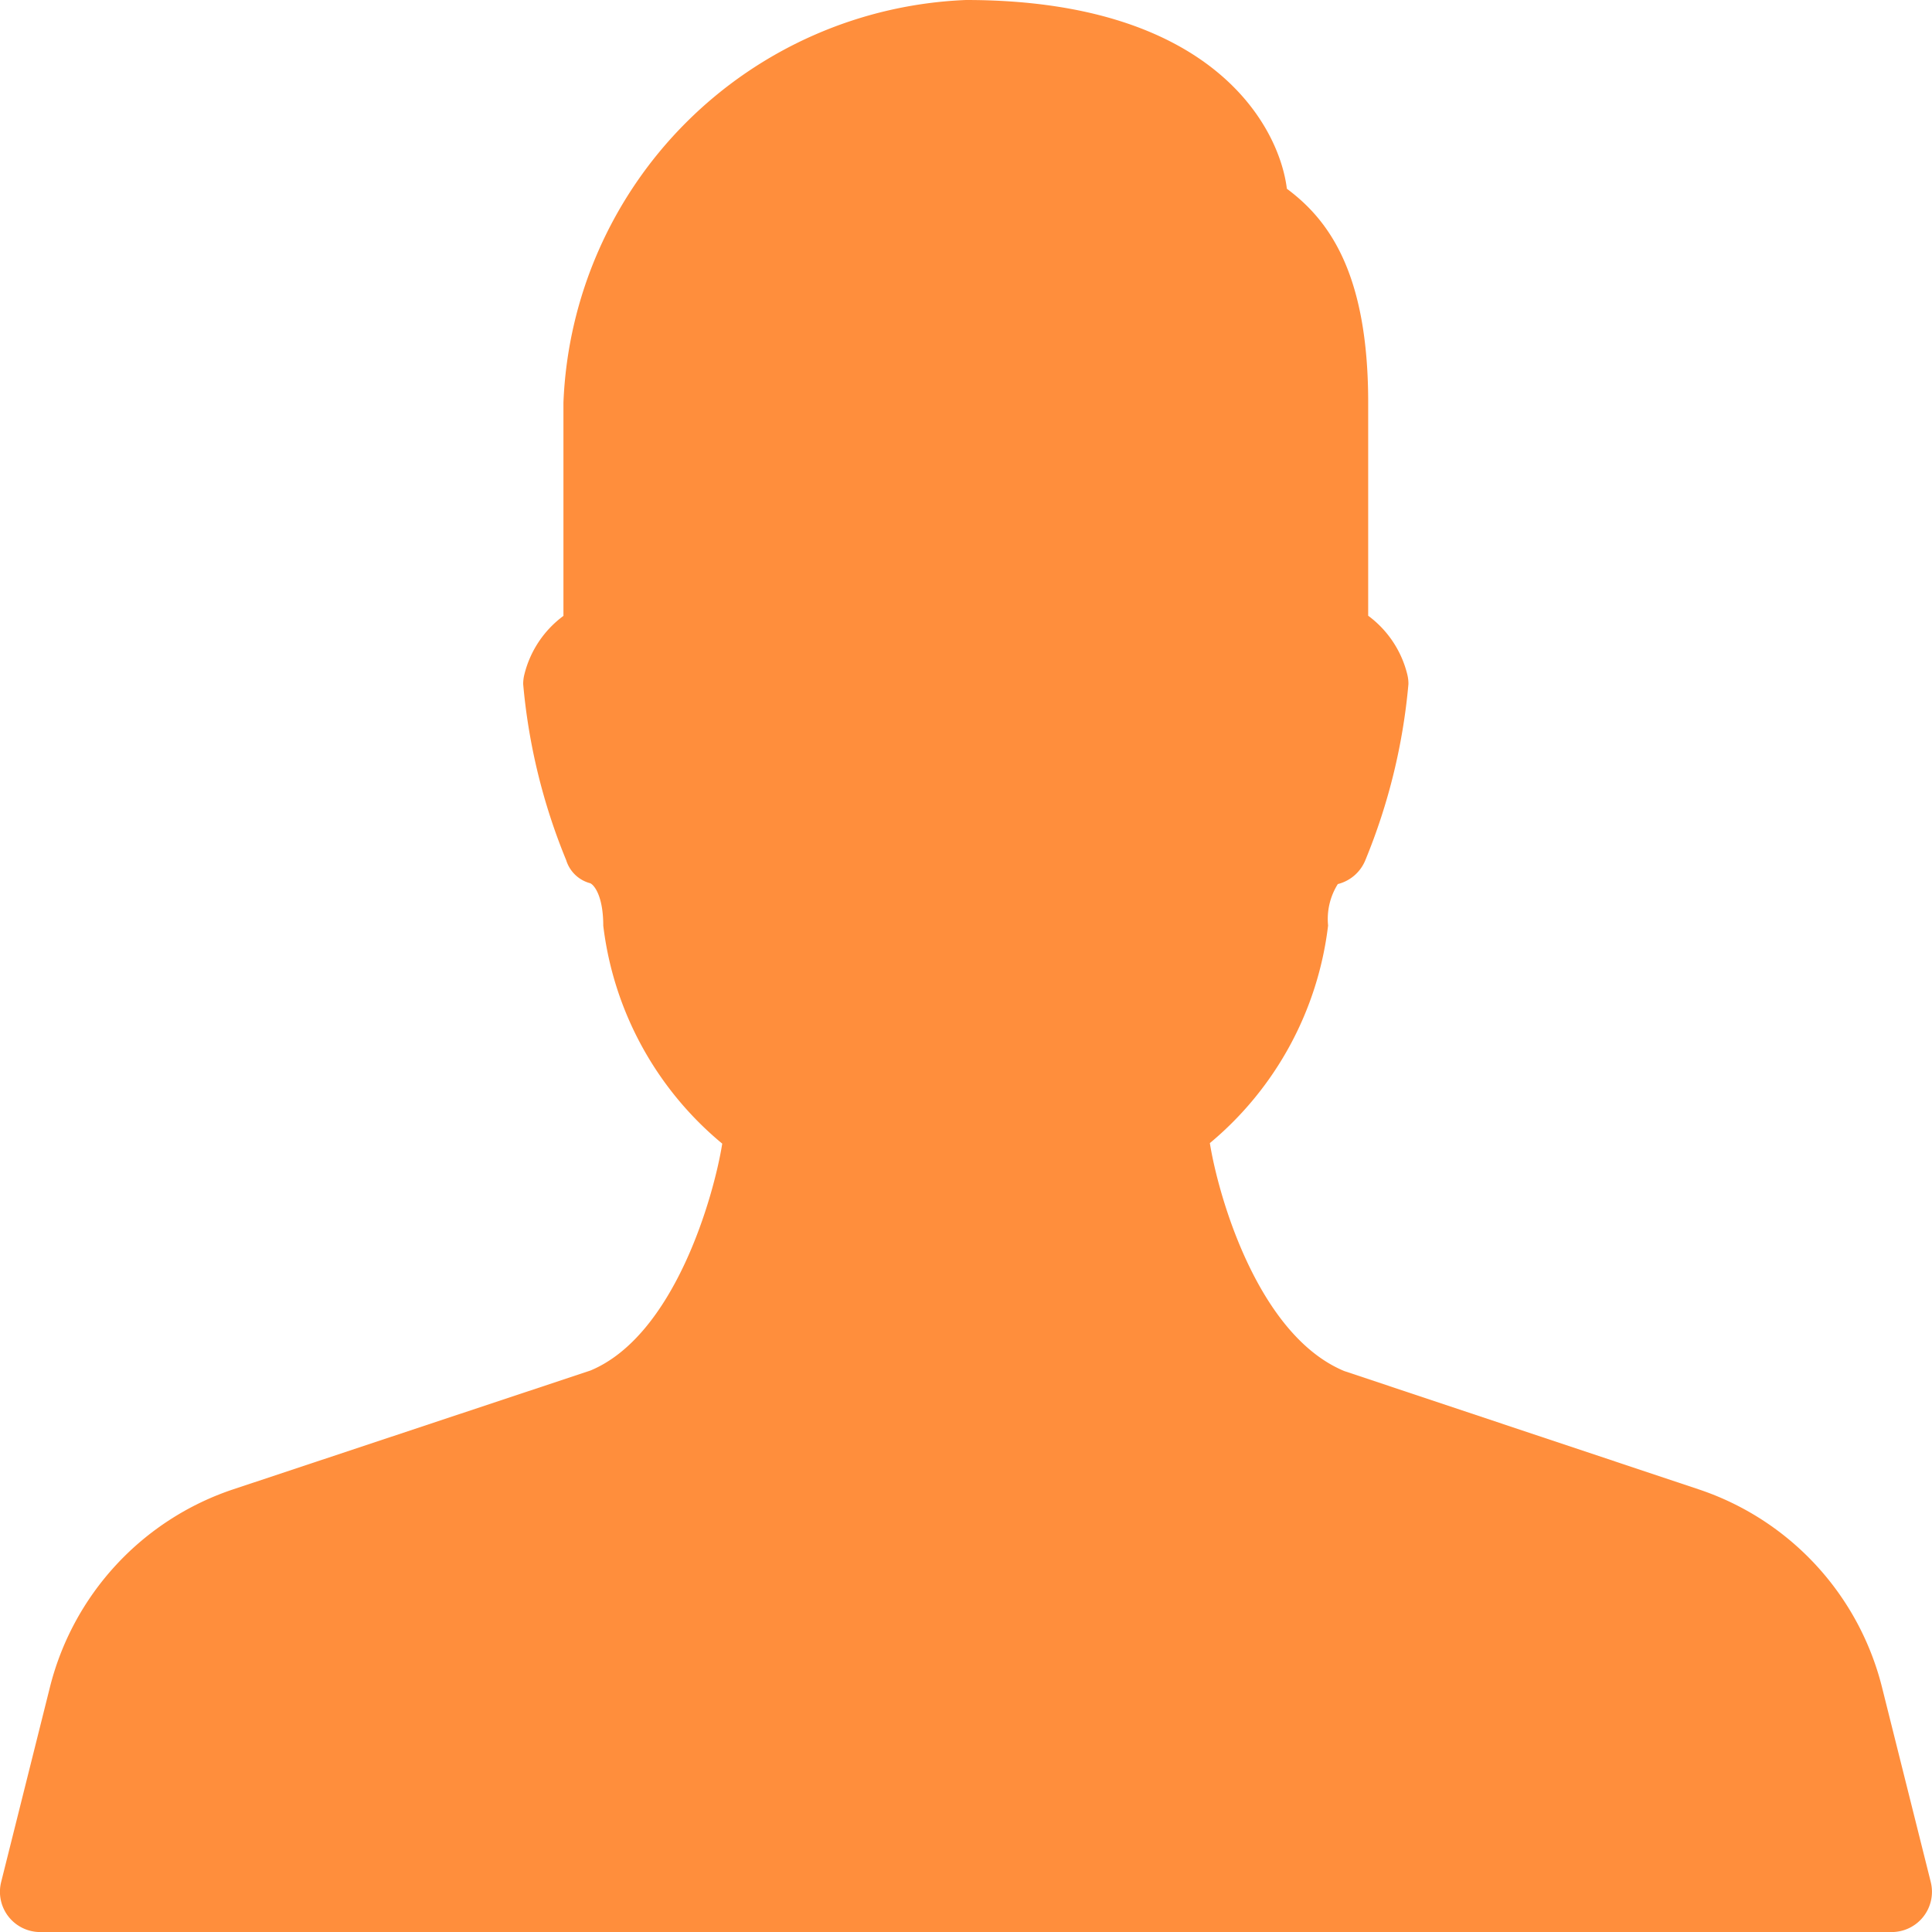 <svg xmlns="http://www.w3.org/2000/svg" width="35.949" height="35.95" viewBox="0 0 35.949 35.95">
  <path id="man" d="M35.934,35.019l-.9-3.595a5.22,5.22,0,0,0-3.423-3.713l-6.591-2.2c-1.607-.67-2.343-3.258-2.5-4.241a6.228,6.228,0,0,0,2.2-4.049,1.221,1.221,0,0,1,.181-.771.749.749,0,0,0,.514-.449,11.2,11.2,0,0,0,.8-3.273.72.72,0,0,0-.022-.181,1.926,1.926,0,0,0-.727-1.09V7.489c0-2.413-.737-3.4-1.513-3.977C23.81,2.35,22.565,0,17.982,0a7.81,7.81,0,0,0-7.49,7.49V11.46a1.926,1.926,0,0,0-.727,1.09.72.72,0,0,0-.022.181,11.2,11.2,0,0,0,.8,3.274.637.637,0,0,0,.449.43c.084.042.241.259.241.789a6.227,6.227,0,0,0,2.214,4.056c-.157.981-.888,3.568-2.451,4.221L4.351,27.711A5.22,5.22,0,0,0,.93,31.422l-.9,3.595a.749.749,0,0,0,.725.933H35.208a.749.749,0,0,0,.726-.93Z" transform="translate(-0.008)" fill="#ff8e3c"/>
</svg>
